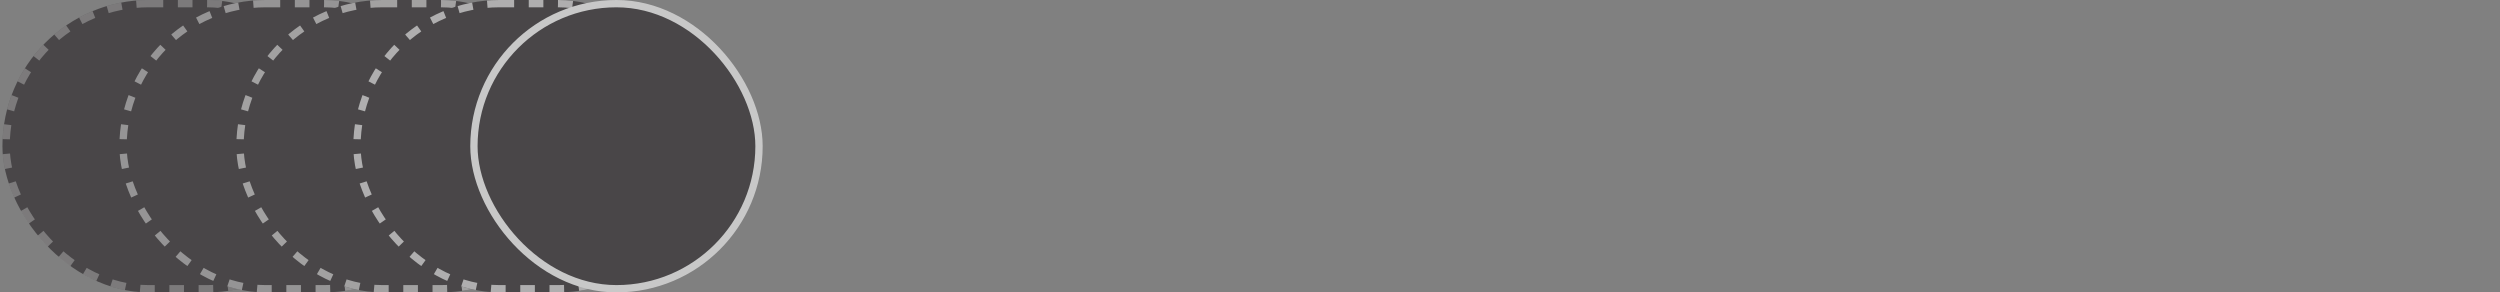 <svg width="342" height="40" viewBox="0 0 342 40" fill="none" xmlns="http://www.w3.org/2000/svg">
<rect x="0" y="0" width="342" height="40" fill="#808080" stroke="none"/>
<g opacity="0.6">
<rect x="0.333" width="48" height="40" rx="20" fill="#242023"/>
<rect x="0.833" y="0.5" width="47" height="39" rx="19.5" stroke="#F9F9F9" stroke-opacity="0.4" stroke-dasharray="2 2"/>
<rect x="16.333" width="48" height="40" rx="20" fill="#242023"/>
<rect x="16.833" y="0.5" width="47" height="39" rx="19.5" stroke="#F9F9F9" stroke-opacity="0.6" stroke-dasharray="2 2"/>
<rect x="32.333" width="48" height="40" rx="20" fill="#242023"/>
<rect x="32.833" y="0.5" width="47" height="39" rx="19.5" stroke="#F9F9F9" stroke-opacity="0.7" stroke-dasharray="2 2"/>
<rect x="48.333" width="48" height="40" rx="20" fill="#242023"/>
<rect x="48.833" y="0.5" width="47" height="39" rx="19.5" stroke="#F9F9F9" stroke-opacity="0.8" stroke-dasharray="2 2"/>
<rect x="64.833" y="0.5" width="39" height="39" rx="19.5" fill="#242023" stroke="#F9F9F9"/>
</g>
</svg>
